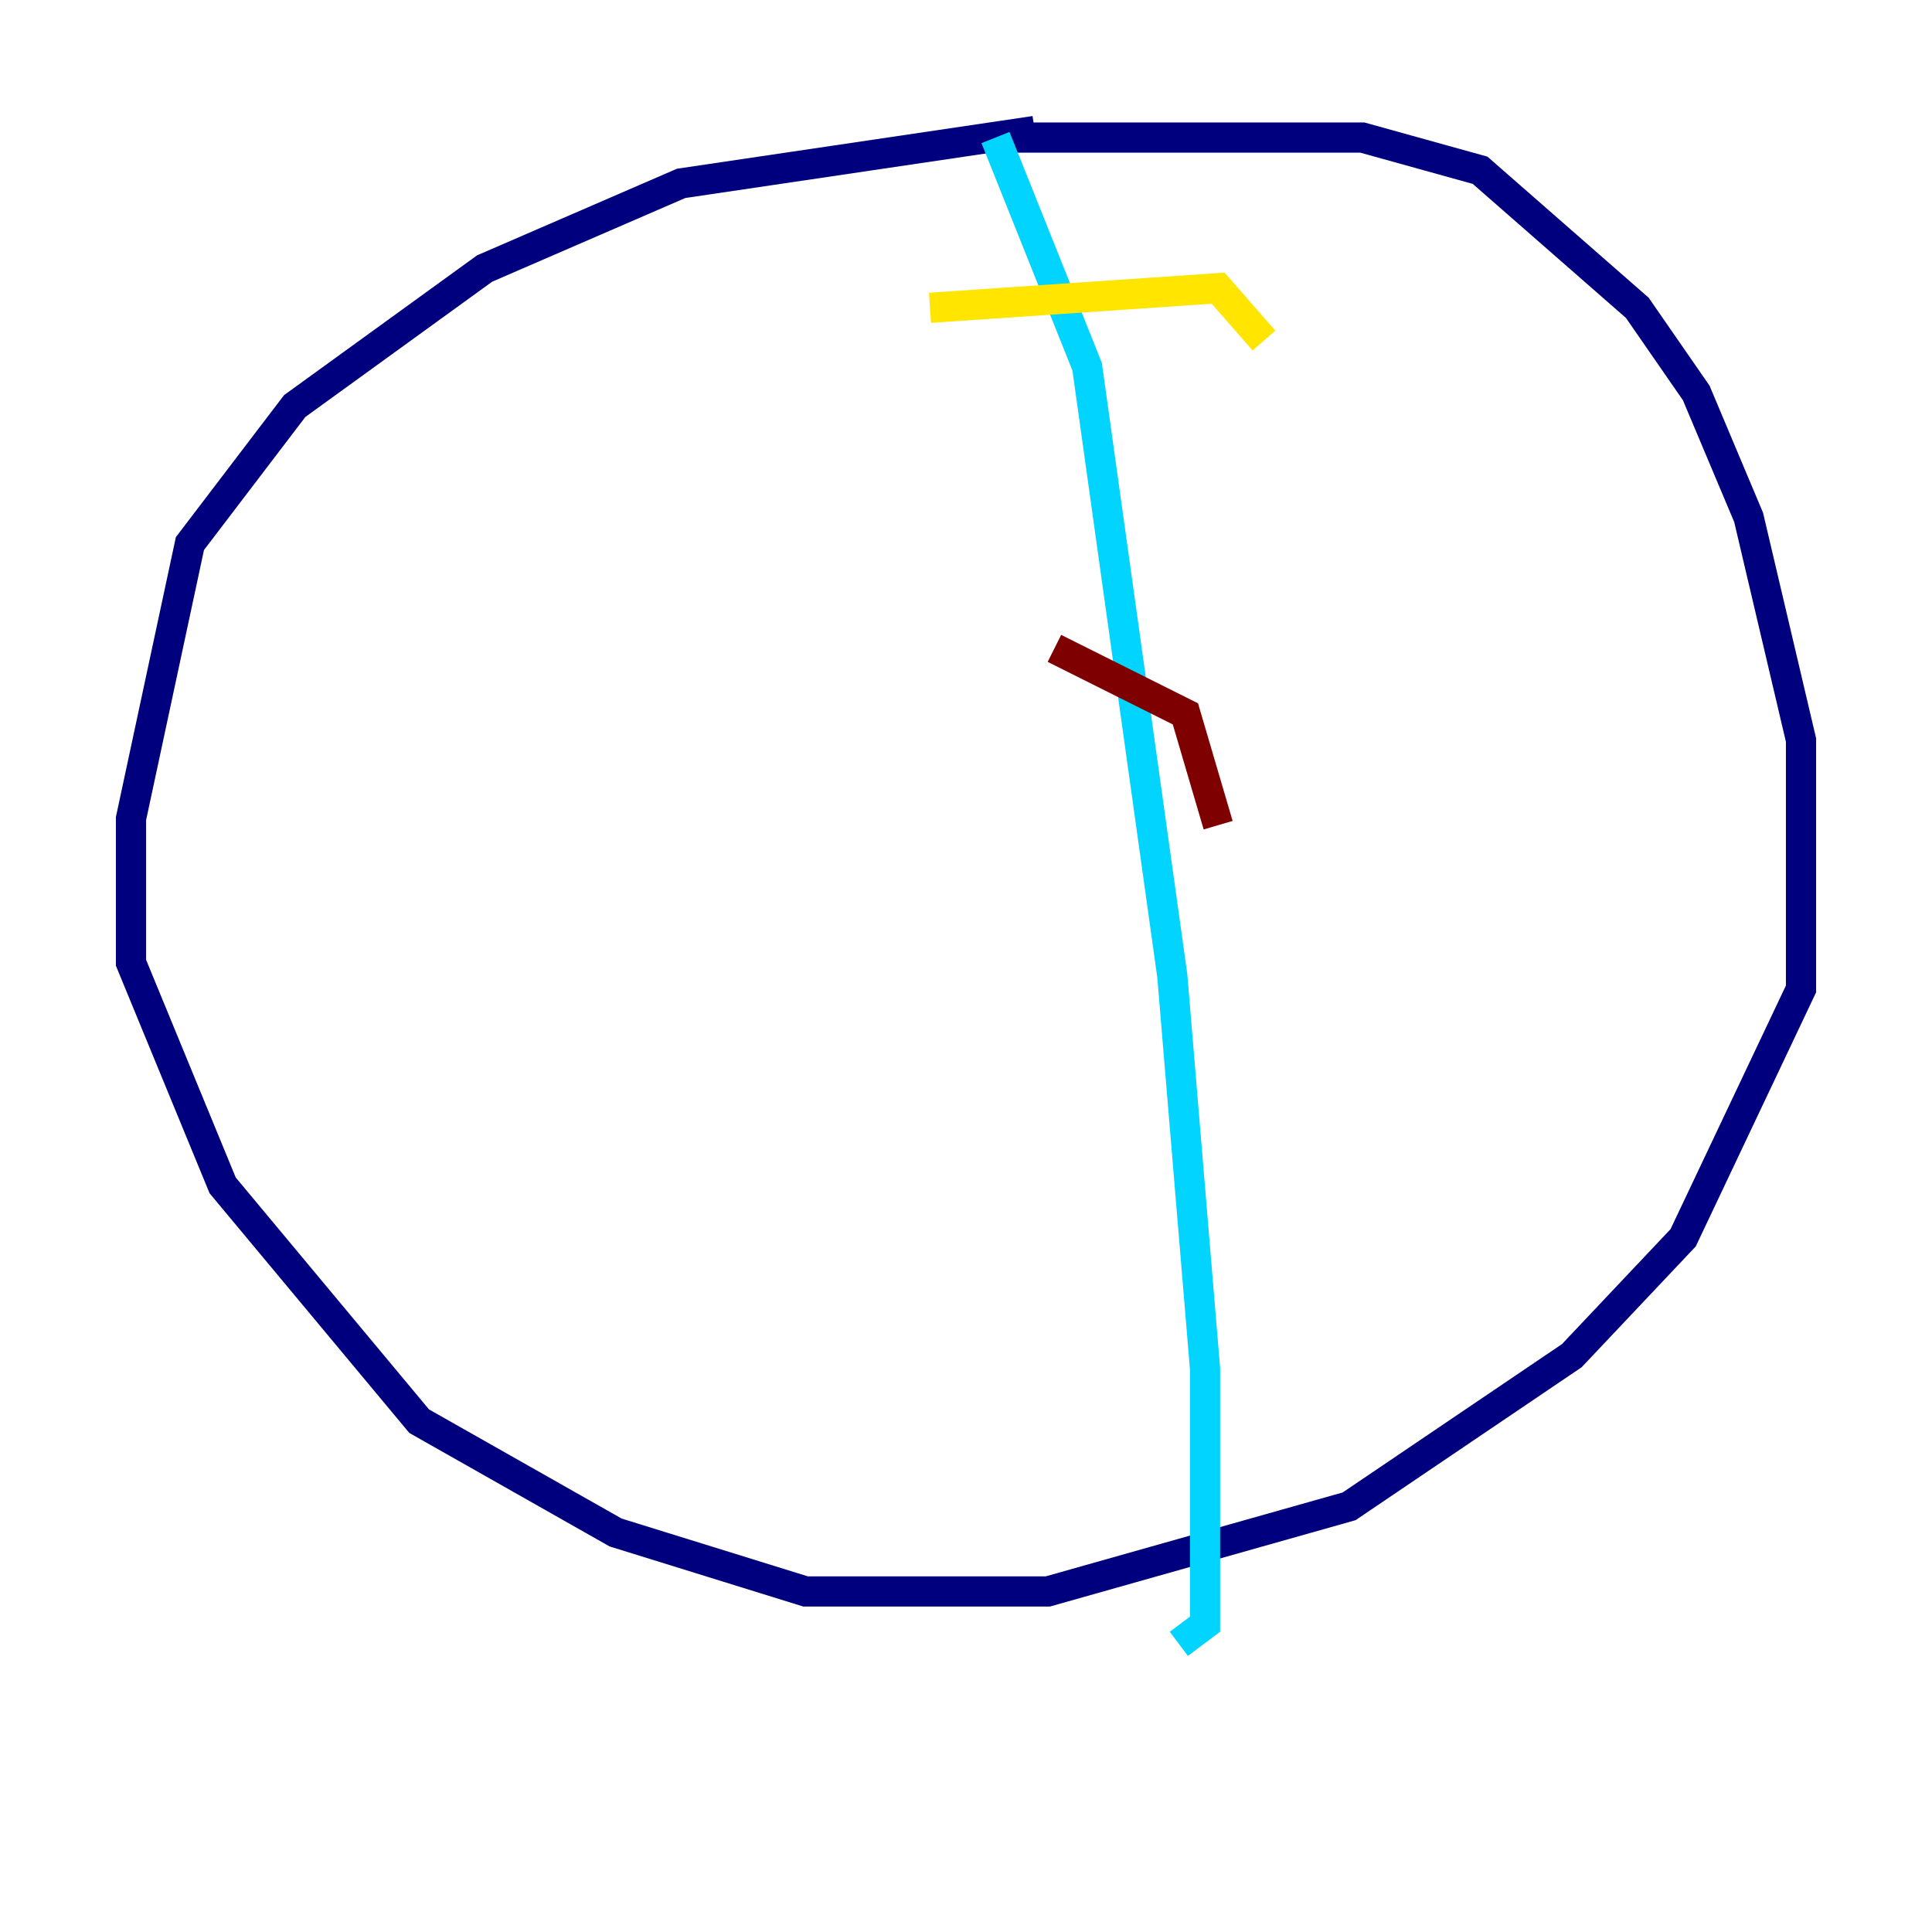 <?xml version="1.0" encoding="utf-8" ?>
<svg baseProfile="tiny" height="128" version="1.2" viewBox="0,0,128,128" width="128" xmlns="http://www.w3.org/2000/svg" xmlns:ev="http://www.w3.org/2001/xml-events" xmlns:xlink="http://www.w3.org/1999/xlink"><defs /><polyline fill="none" points="68.556,8.678 45.125,12.149 32.108,17.79 19.525,26.902 12.583,36.014 8.678,54.237 8.678,63.783 14.752,78.536 27.77,94.156 40.786,101.532 53.37,105.437 69.424,105.437 89.383,99.797 104.136,89.817 111.512,82.007 119.322,65.519 119.322,49.031 115.851,34.278 112.38,26.034 108.475,20.393 98.061,11.281 90.251,9.112 65.953,9.112" stroke="#00007f" stroke-width="2" /><polyline fill="none" points="65.953,9.112 72.027,24.298 77.668,64.651 79.837,90.685 79.837,107.607 78.102,108.909" stroke="#00d4ff" stroke-width="2" /><polyline fill="none" points="61.614,20.393 80.705,19.091 83.742,22.563" stroke="#ffe500" stroke-width="2" /><polyline fill="none" points="69.858,42.956 78.536,47.295 80.705,54.671" stroke="#7f0000" stroke-width="2" /></svg>